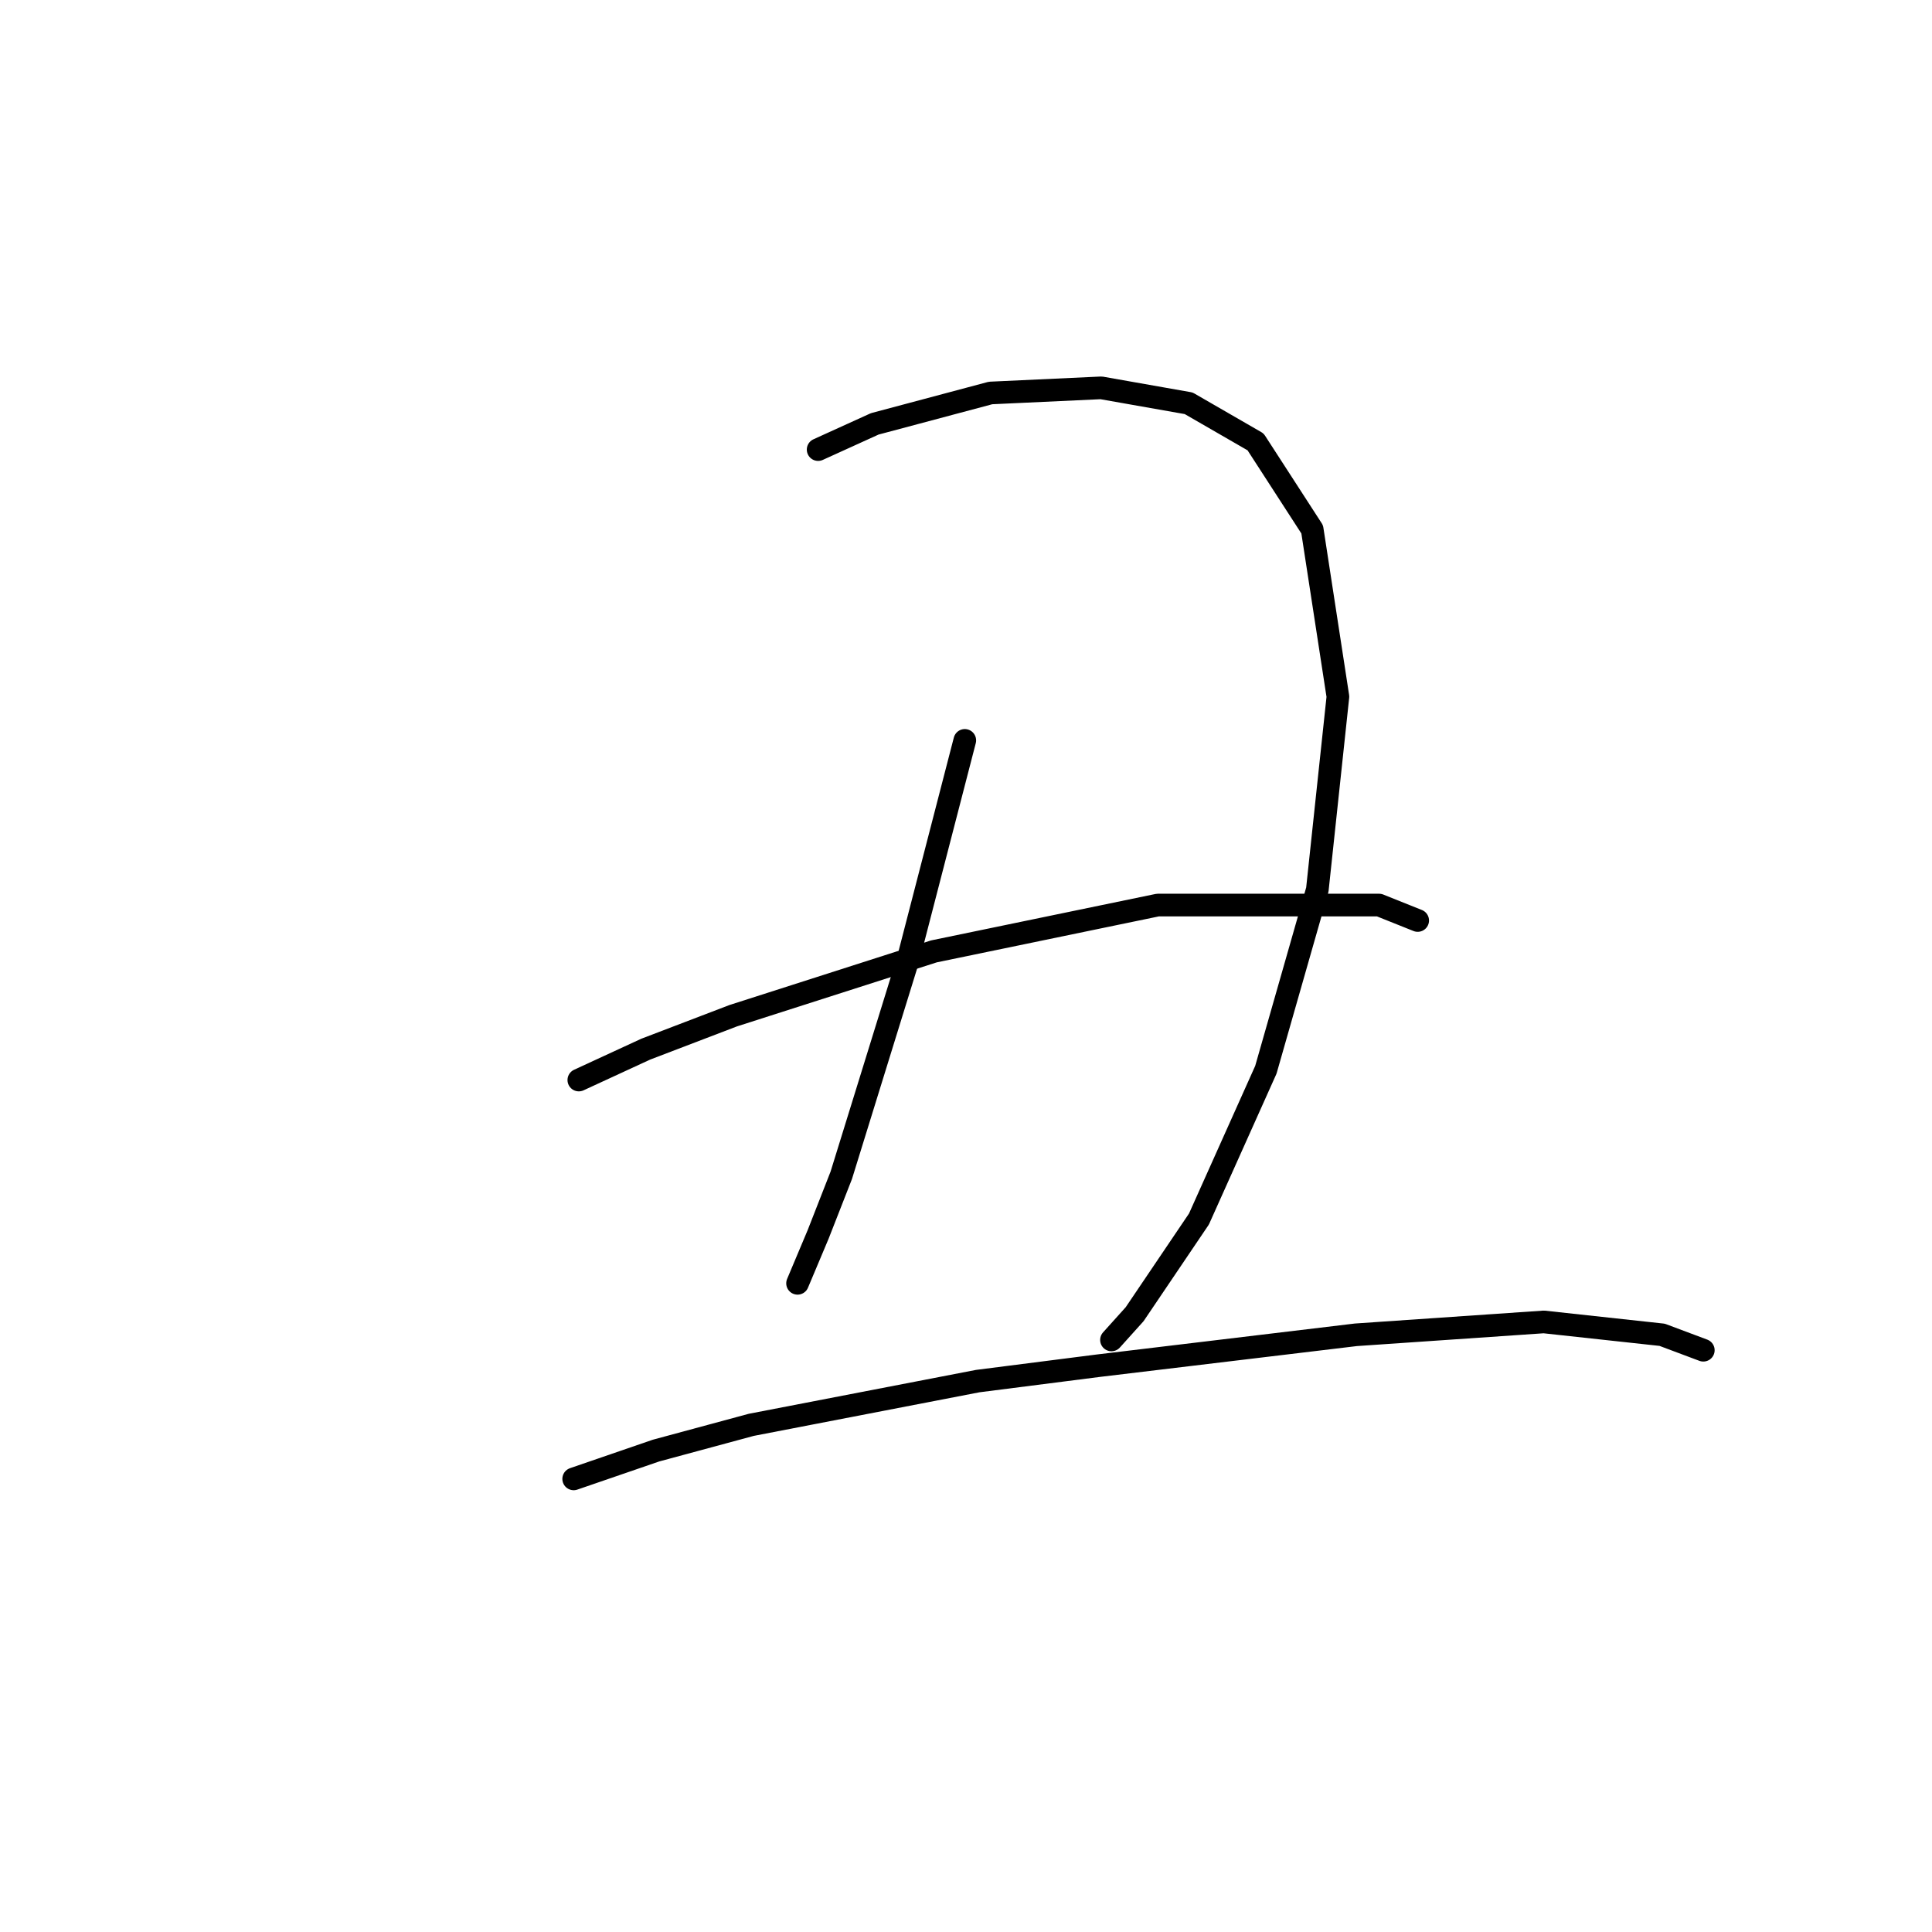 <?xml version="1.0" standalone="no"?>
    <svg width="256" height="256" xmlns="http://www.w3.org/2000/svg" version="1.1">
    <polyline stroke="black" stroke-width="3" stroke-linecap="round" fill="transparent" stroke-linejoin="round" points="108.406 59.574 115.908 56.165 131.251 52.073 145.913 51.391 157.505 53.437 166.37 58.552 173.872 70.144 177.281 92.307 174.554 117.88 167.734 141.747 158.869 161.523 150.345 174.139 147.276 177.549 147.276 177.549 " />
        <polyline stroke="black" stroke-width="3" stroke-linecap="round" fill="transparent" stroke-linejoin="round" points="127.841 98.104 120.34 127.086 111.475 155.727 108.406 163.569 105.679 170.047 105.679 170.047 " />
        <polyline stroke="black" stroke-width="3" stroke-linecap="round" fill="transparent" stroke-linejoin="round" points="76.697 143.111 85.562 139.019 97.155 134.587 123.75 126.063 153.414 119.925 182.737 119.925 187.851 121.971 187.851 121.971 " />
        <polyline stroke="black" stroke-width="3" stroke-linecap="round" fill="transparent" stroke-linejoin="round" points="76.015 195.961 86.926 192.21 99.541 188.8 129.546 183.004 145.572 180.958 179.668 176.867 204.559 175.162 220.243 176.867 225.698 178.912 225.698 178.912 " />
        </svg>